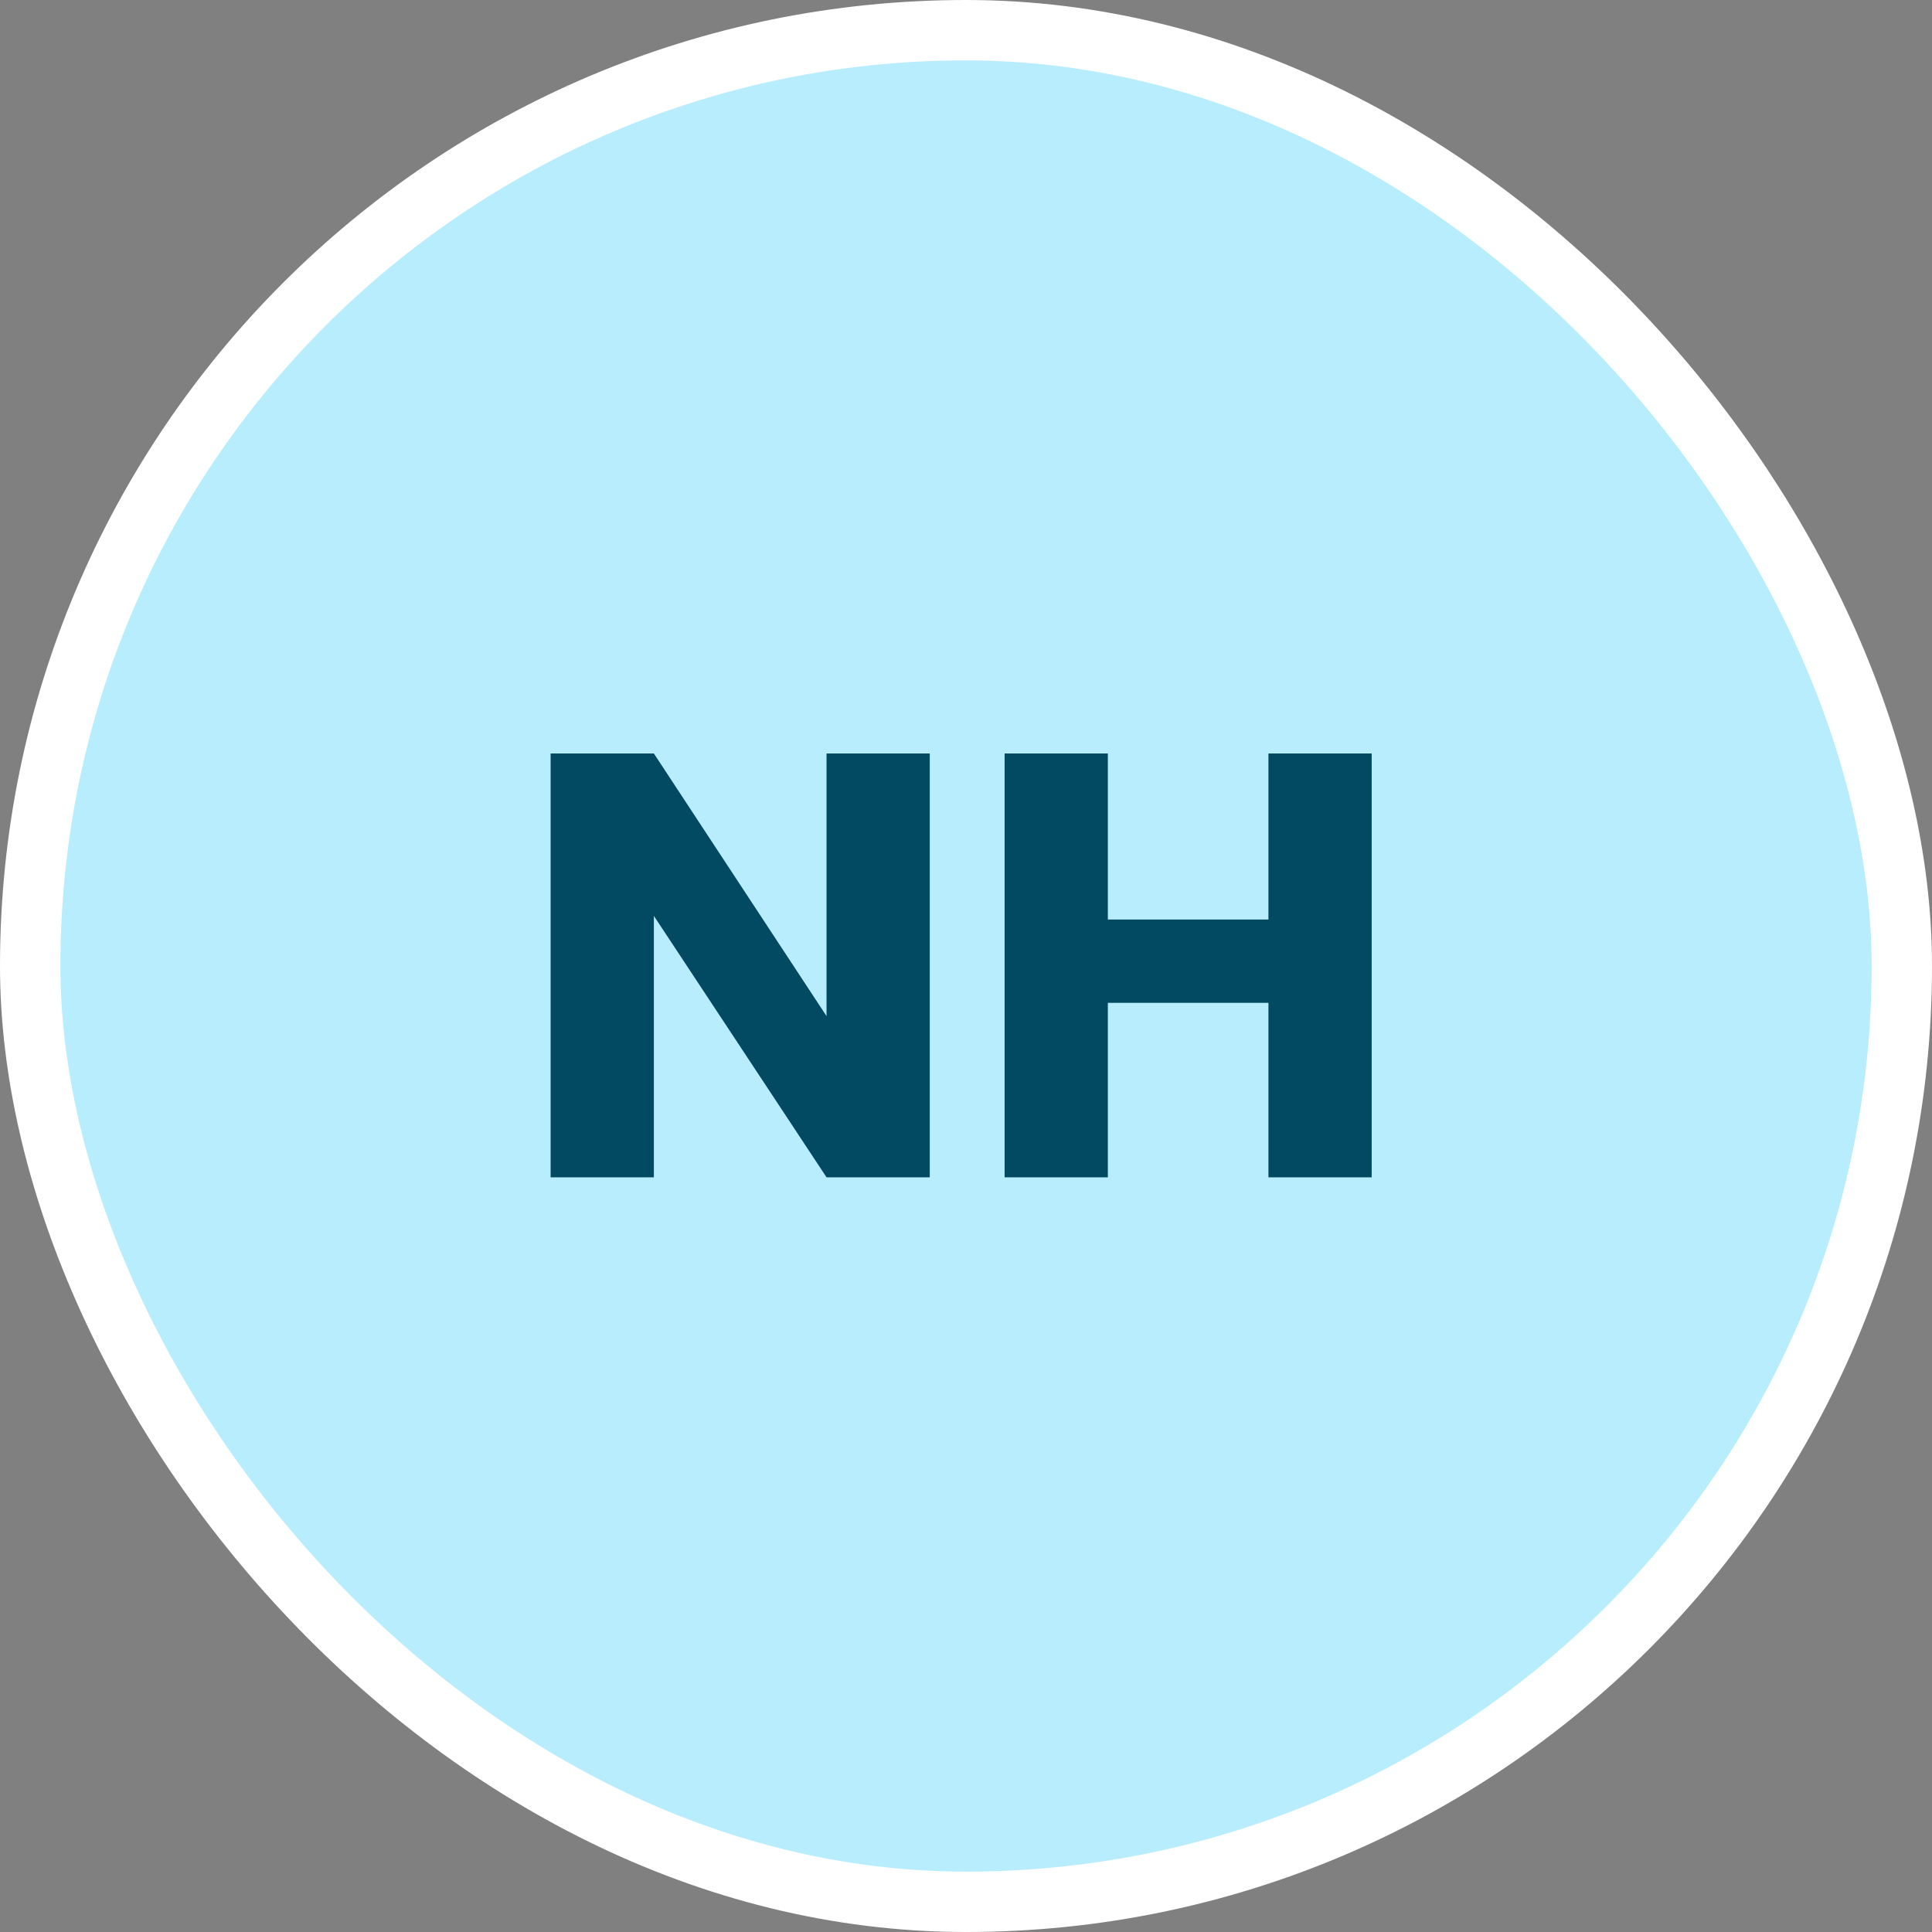 <svg width="128" height="128" viewBox="0 0 128 128" fill="none" xmlns="http://www.w3.org/2000/svg">
<rect x="0" y="0" width="128" height="128" fill="#808080" stroke="none"/>
<rect x="2" y="2" width="124" height="124" rx="62" fill="#B8EDFE" stroke="white" stroke-width="4"/>
<path d="M61.6 78H54.76L43.32 60.68V78H36.48V49.92H43.32L54.76 67.32V49.92H61.6V78ZM90.878 49.92V78H84.038V66.44H73.398V78H66.558V49.92H73.398V60.92H84.038V49.92H90.878Z" fill="#024A61"/>
</svg>
